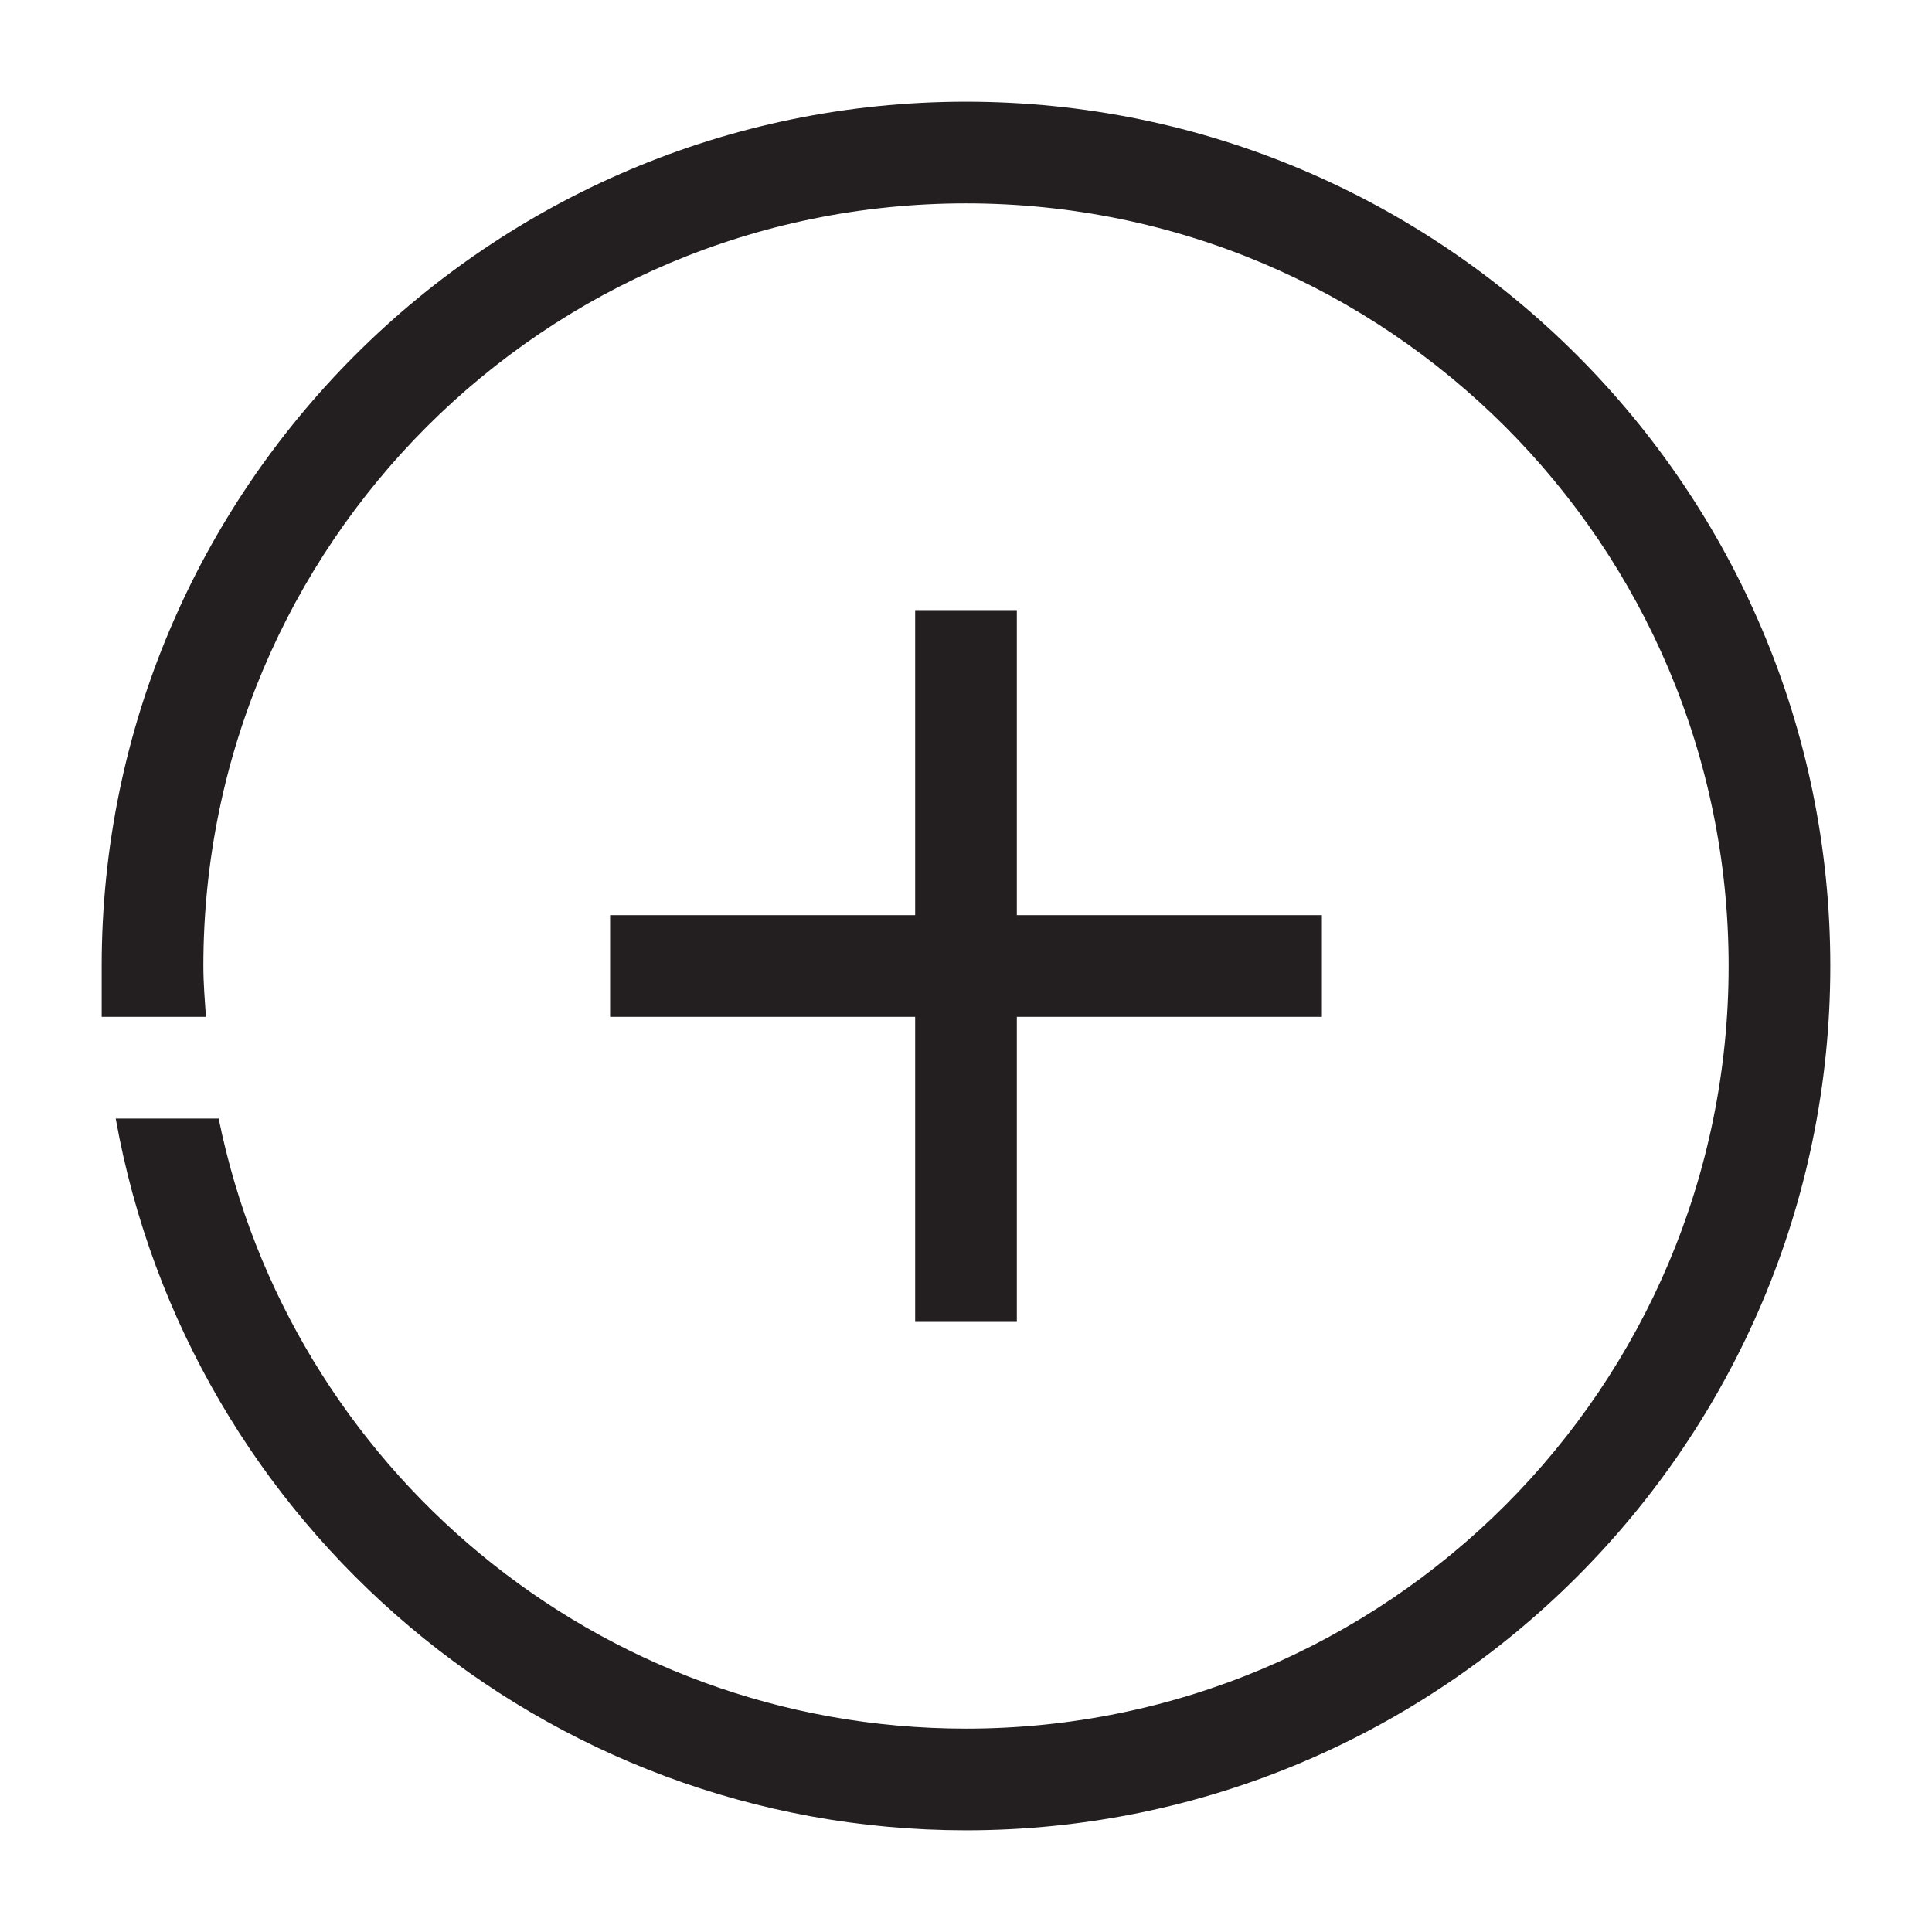 <?xml version="1.0" encoding="utf-8"?>
<!-- Generator: Adobe Illustrator 15.0.0, SVG Export Plug-In . SVG Version: 6.00 Build 0)  -->
<svg xmlns="http://www.w3.org/2000/svg" xmlns:xlink="http://www.w3.org/1999/xlink" version="1.1" id="262144266_Layer_1_grid" x="0px" y="0px" width="38px" height="38px" viewBox="0 0 38 38" enable-background="new 0 0 38 38" xml:space="preserve">
<path fill="#231F20" d="M36,19c0,9.374-7.626,17-17,17c-8.303,0-15.299-6.011-16.724-14h2.025C5.691,28.847,11.743,34,19,34  c8.284,0,15-6.716,15-15S27.284,4,19,4S4,10.716,4,19c0,0.338,0.028,0.668,0.05,1H2v-1C2,9.626,9.626,2,19,2S36,9.626,36,19z M18,12  v6h-6v2h6v6h2v-6h6v-2h-6v-6H18z"/>
</svg>
